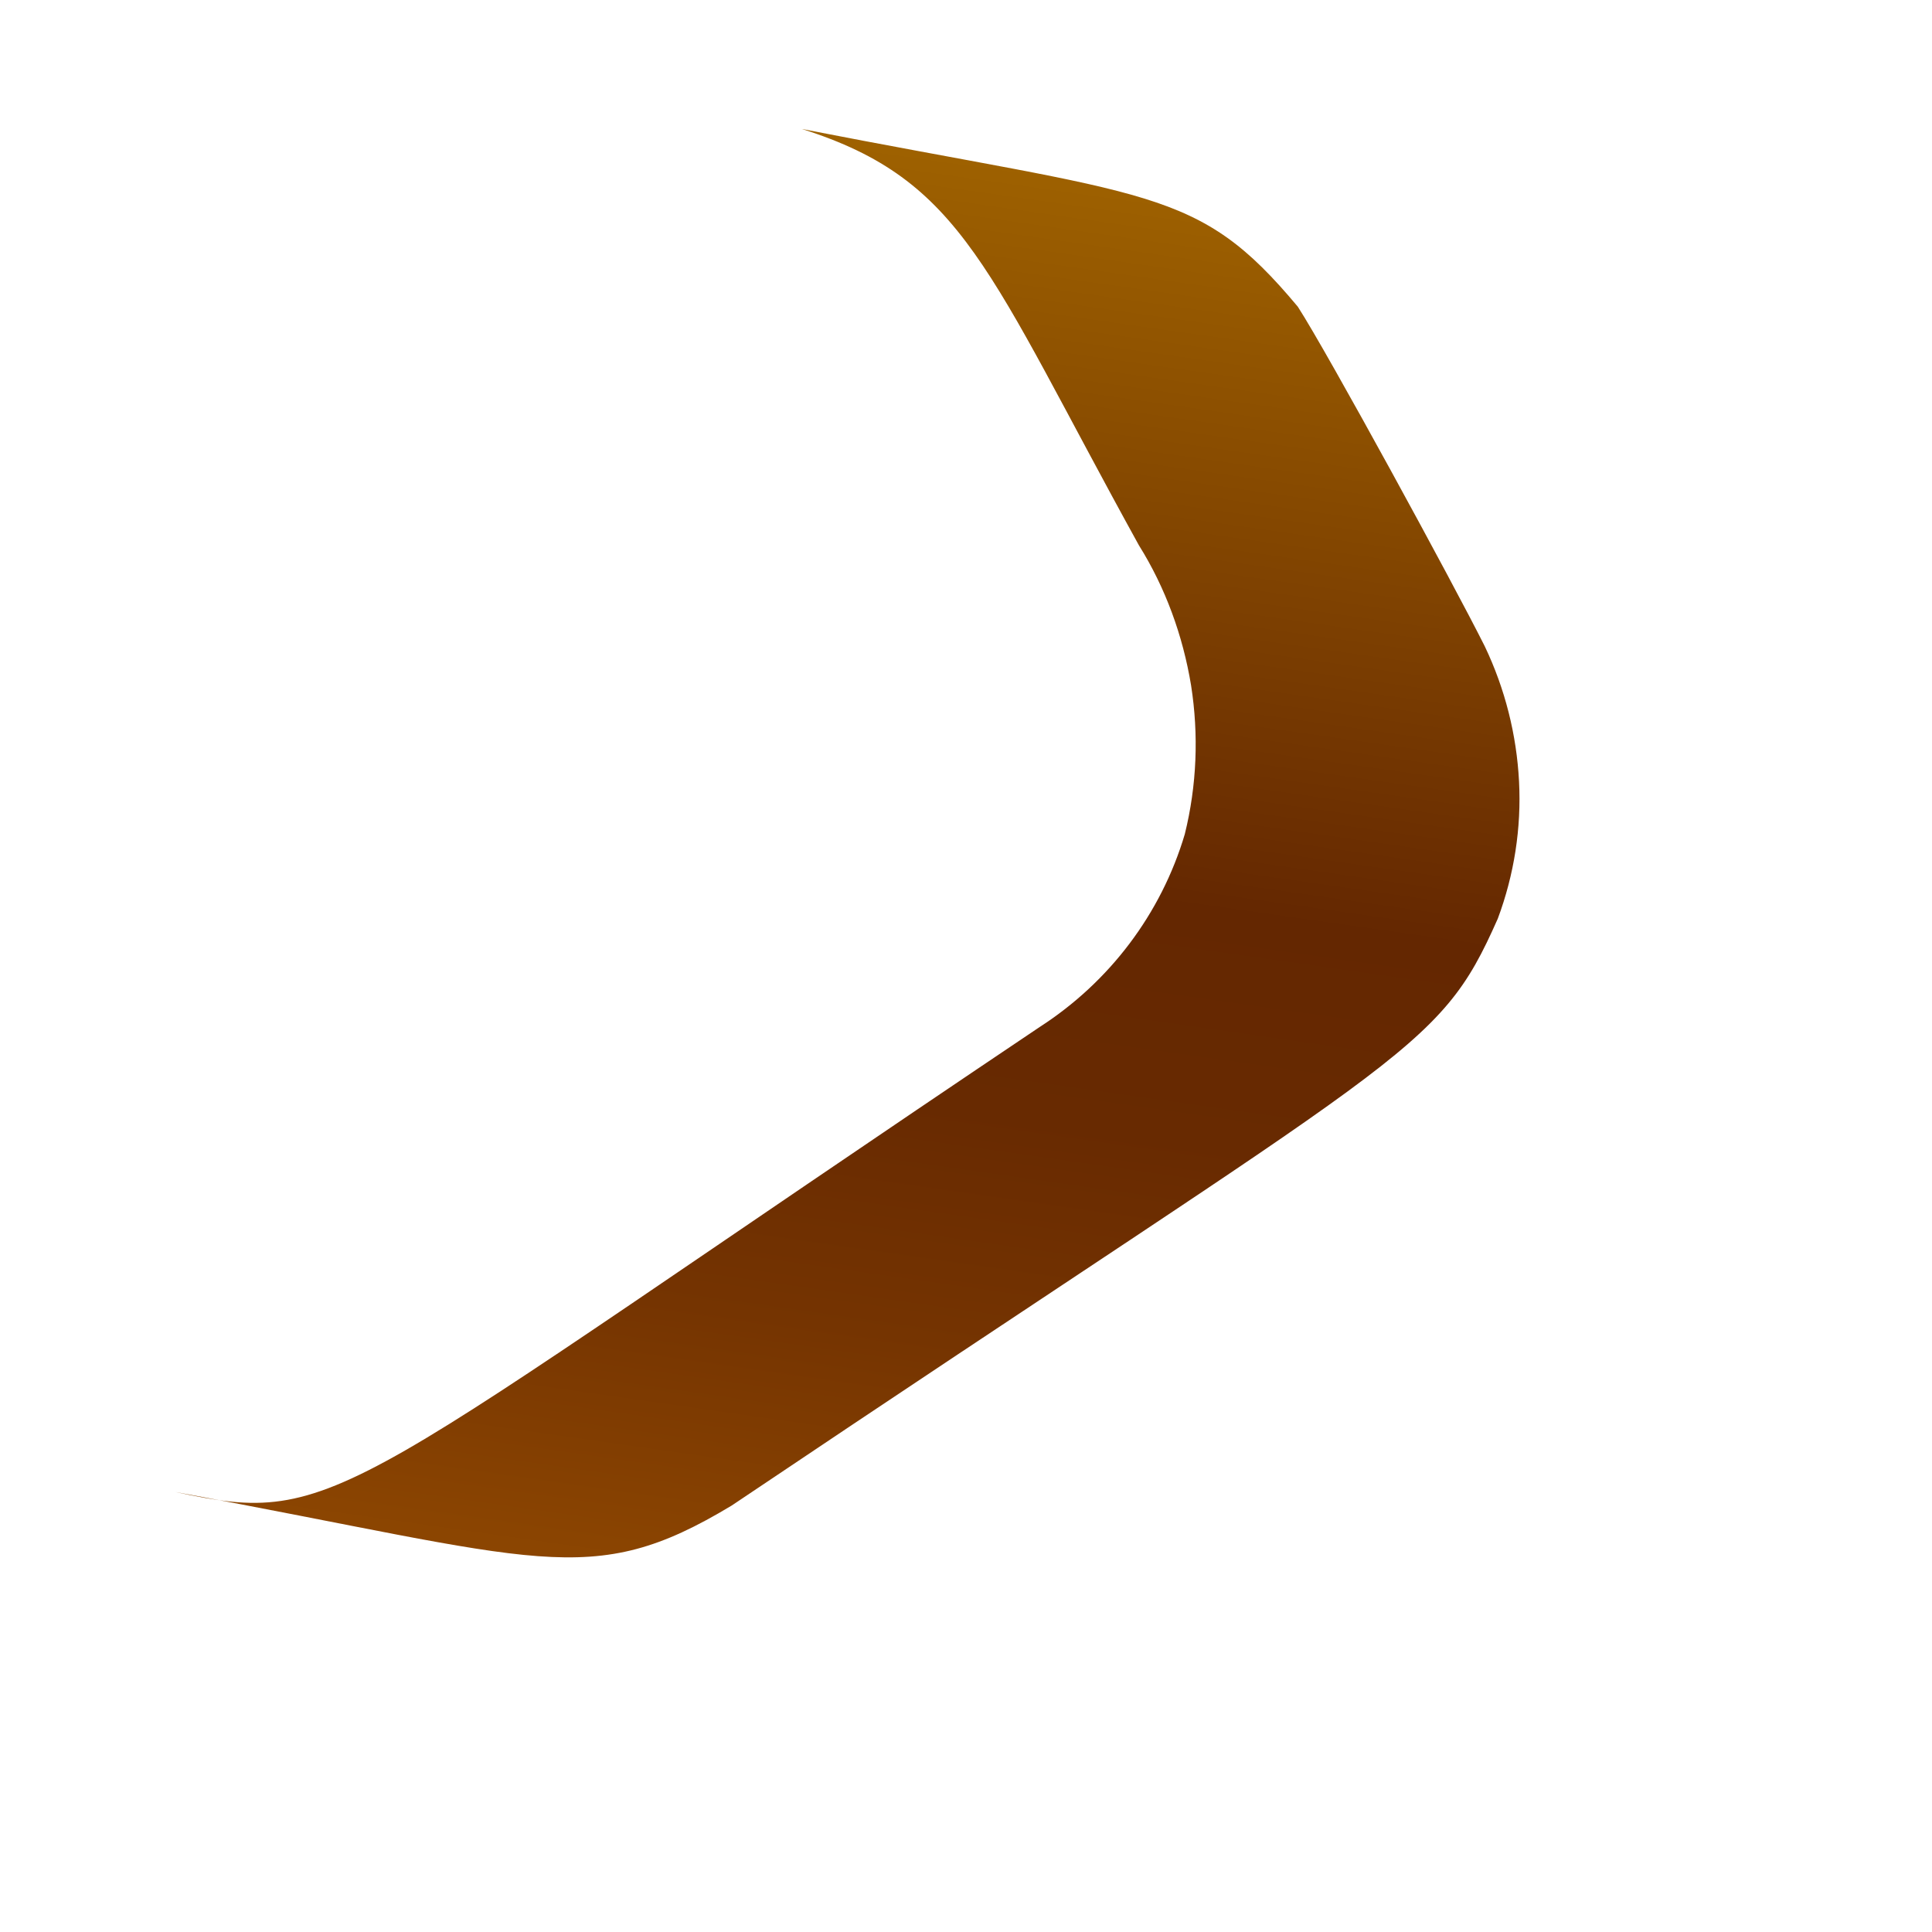 <svg width="4" height="4" viewBox="0 0 4 4" fill="none" xmlns="http://www.w3.org/2000/svg">
<path d="M2.358 1.129C2.413 1.217 2.449 1.316 2.466 1.419C2.482 1.521 2.478 1.626 2.453 1.727C2.404 1.892 2.297 2.033 2.153 2.126C0.695 3.105 0.706 3.163 0.363 3.089C1.123 3.229 1.221 3.294 1.515 3.117C2.924 2.17 2.976 2.184 3.101 1.902C3.135 1.811 3.15 1.714 3.145 1.618C3.14 1.521 3.116 1.426 3.074 1.338C3.01 1.21 2.749 0.731 2.687 0.635C2.479 0.386 2.388 0.409 1.66 0.267C1.996 0.373 2.044 0.56 2.358 1.129Z" fill="url(#paint0_linear_130_395)"/>
<defs>
<linearGradient id="paint0_linear_130_395" x1="2.045" y1="0.334" x2="1.621" y2="3.31" gradientUnits="userSpaceOnUse">
<stop stop-color="#9E6100"/>
<stop offset="0.49" stop-color="#642701"/>
<stop offset="0.65" stop-color="#682A01"/>
<stop offset="0.81" stop-color="#753401"/>
<stop offset="0.98" stop-color="#8A4401"/>
<stop offset="1" stop-color="#8C4601"/>
</linearGradient>
</defs>
</svg>
